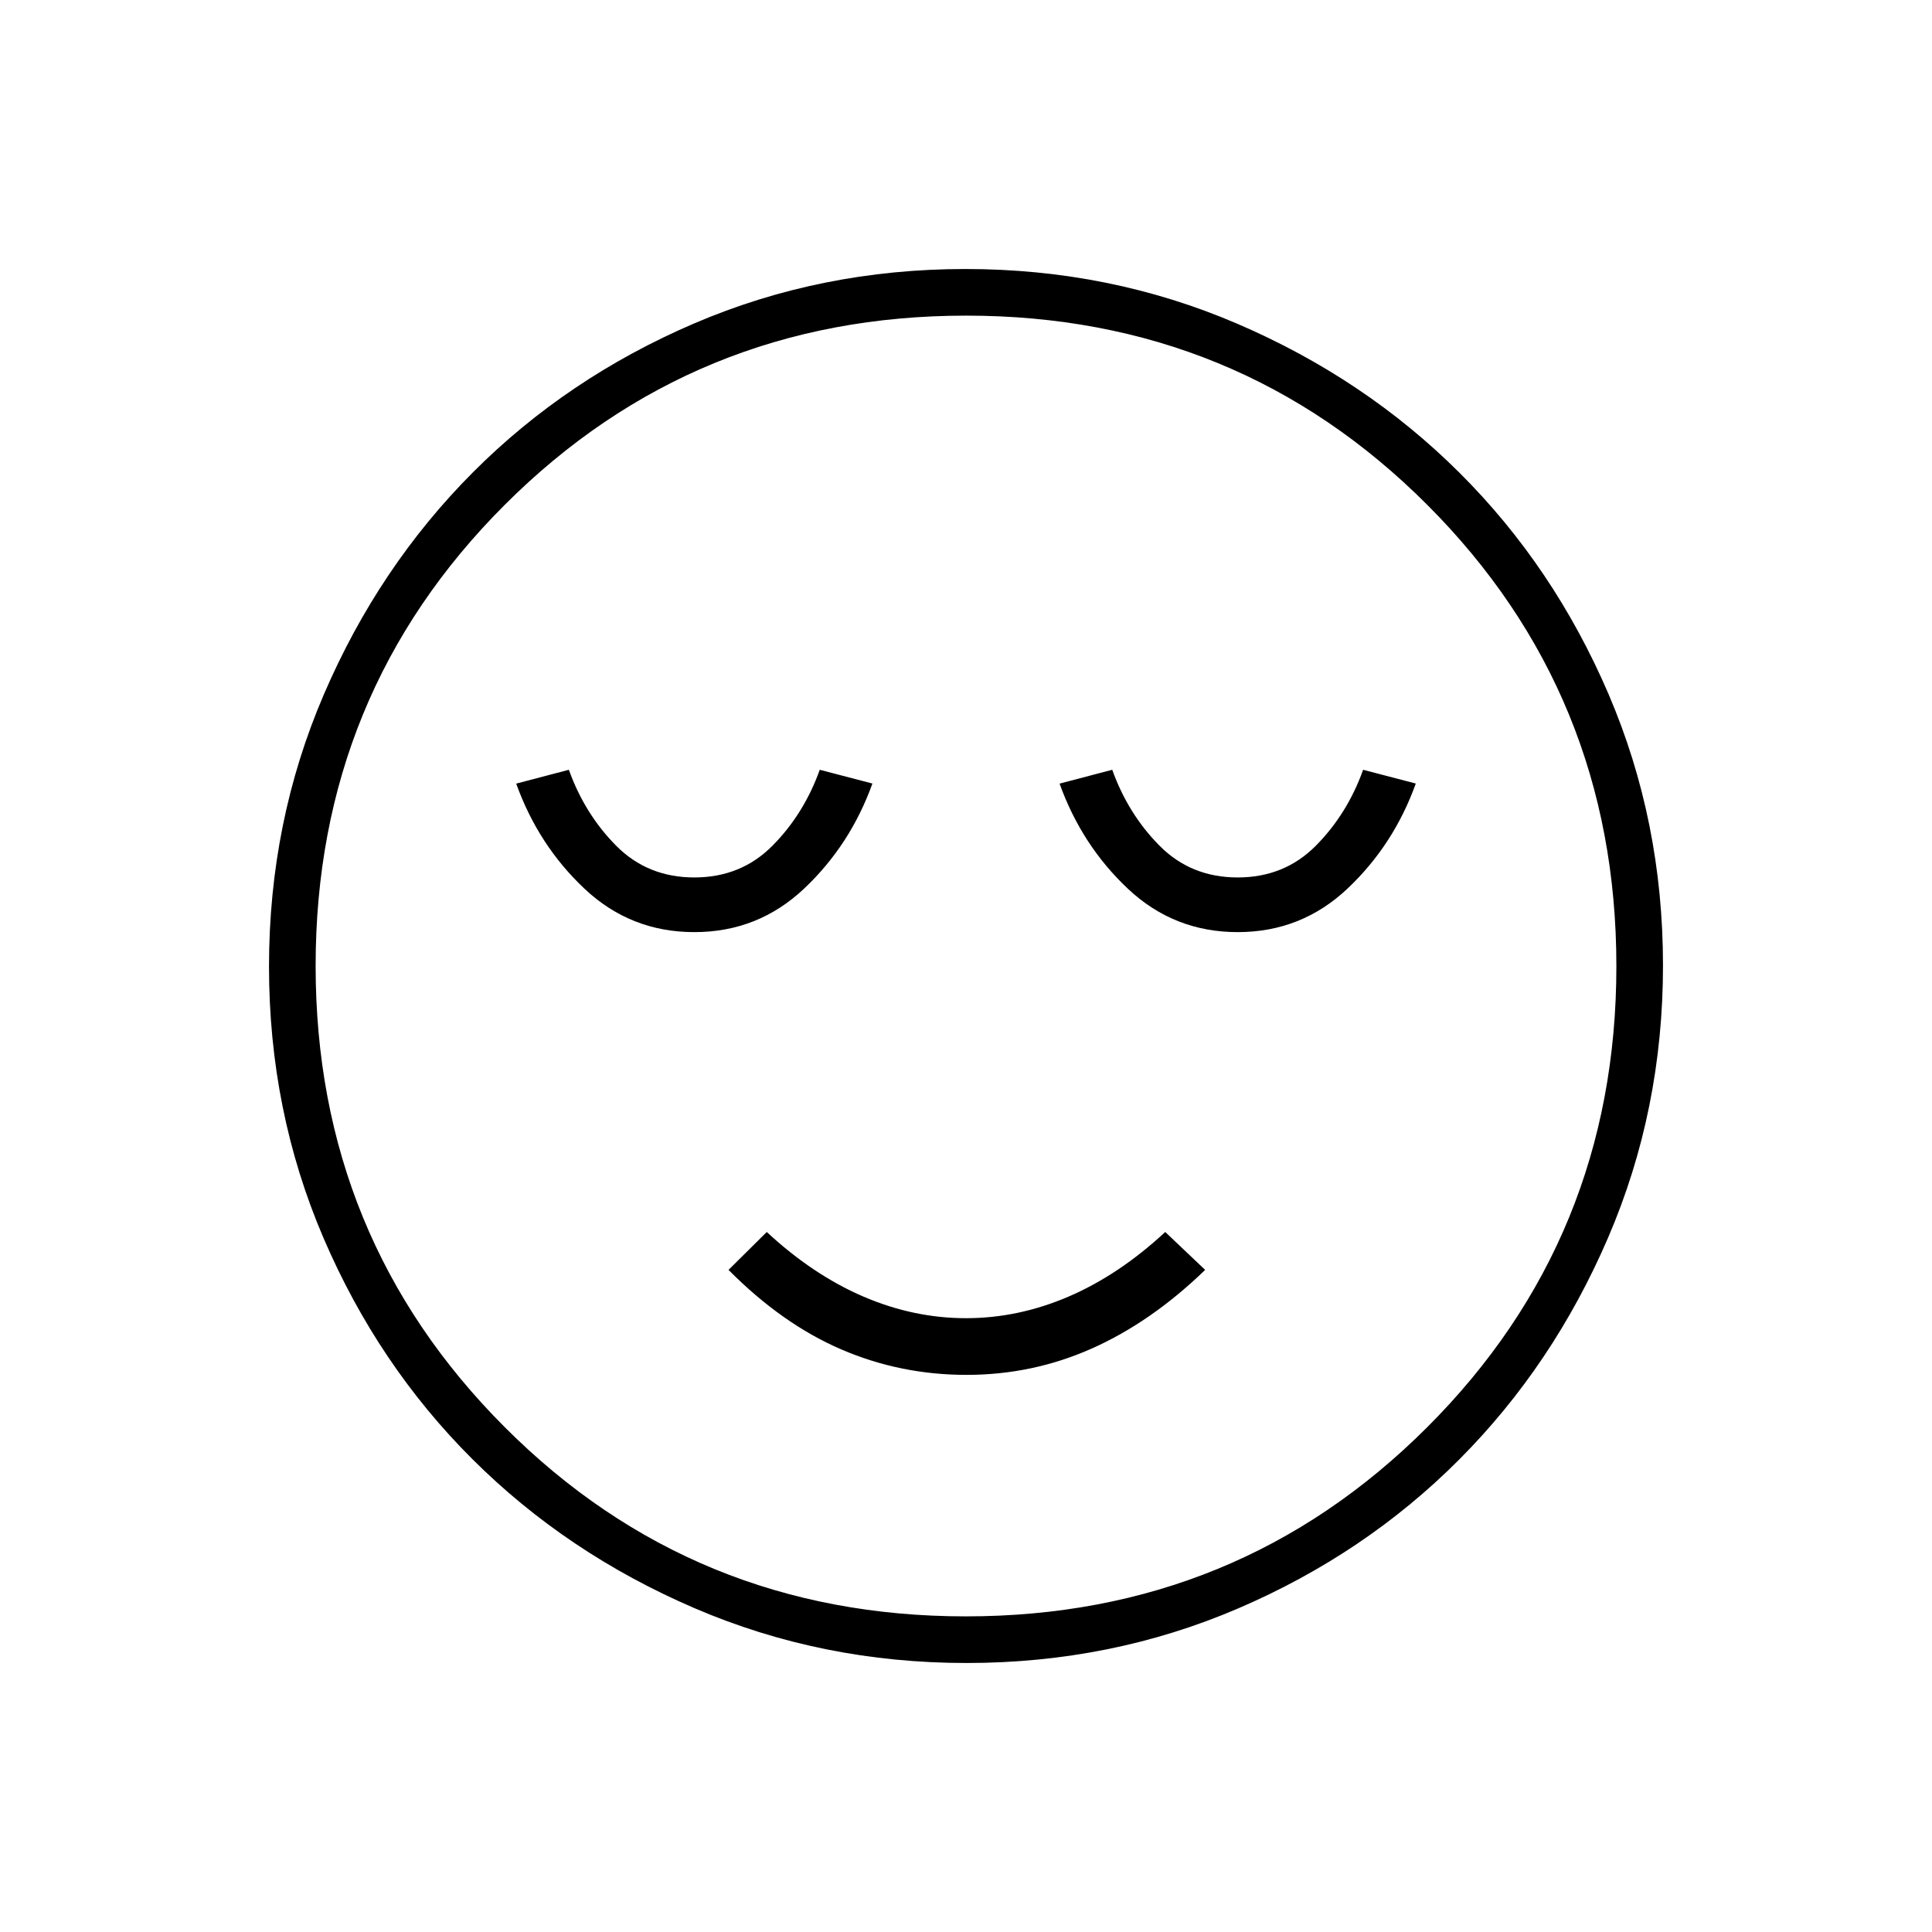 <svg xmlns="http://www.w3.org/2000/svg" height="40" viewBox="0 96 960 960" width="40"><path d="M345 559.167q31.667 0 54.597-21.655 22.93-21.654 33.903-52.179l-26.167-6.833q-7.889 22-23.518 37.75Q368.185 532 345 532q-23.185 0-38.815-15.75-15.629-15.75-23.518-37.75l-26.167 6.875q11 30.625 33.917 52.208 22.916 21.584 54.583 21.584Zm135.282 220q32.885 0 62.385-13.167t56.166-39L579 708.167q-23 21.343-48 32.088Q506 751 480 751t-51-10.745q-25-10.745-48-32.088L362 727q26.604 26.833 56 39.5 29.397 12.667 62.282 12.667Zm134.718-220q31.667 0 54.597-21.655 22.93-21.654 33.903-52.179l-26.167-6.833q-7.889 22-23.518 37.75Q638.185 532 615 532q-23.185 0-38.815-15.75-15.629-15.75-23.518-37.75l-26.167 6.875q11 30.625 33.917 52.208 22.916 21.584 54.583 21.584ZM480.281 922.333q-71.854 0-135.248-27.268-63.394-27.269-110.287-74.015-46.894-46.746-73.987-109.871-27.092-63.125-27.092-134.898 0-71.854 27.268-135.248 27.269-63.394 74.015-110.287 46.746-46.894 109.871-73.987 63.125-27.092 134.898-27.092 71.854 0 135.248 27.268 63.394 27.269 110.287 74.015 46.894 46.746 73.987 109.871 27.092 63.125 27.092 134.898 0 71.854-27.268 135.248-27.269 63.393-74.015 110.287-46.746 46.894-109.871 73.987-63.125 27.092-134.898 27.092ZM480 576Zm-.098 323.167q135.181 0 229.223-93.944t94.042-229.125q0-135.181-93.944-229.223t-229.125-94.042q-135.181 0-229.223 93.944t-94.042 229.125q0 135.181 93.944 229.223t229.125 94.042Z"/></svg>